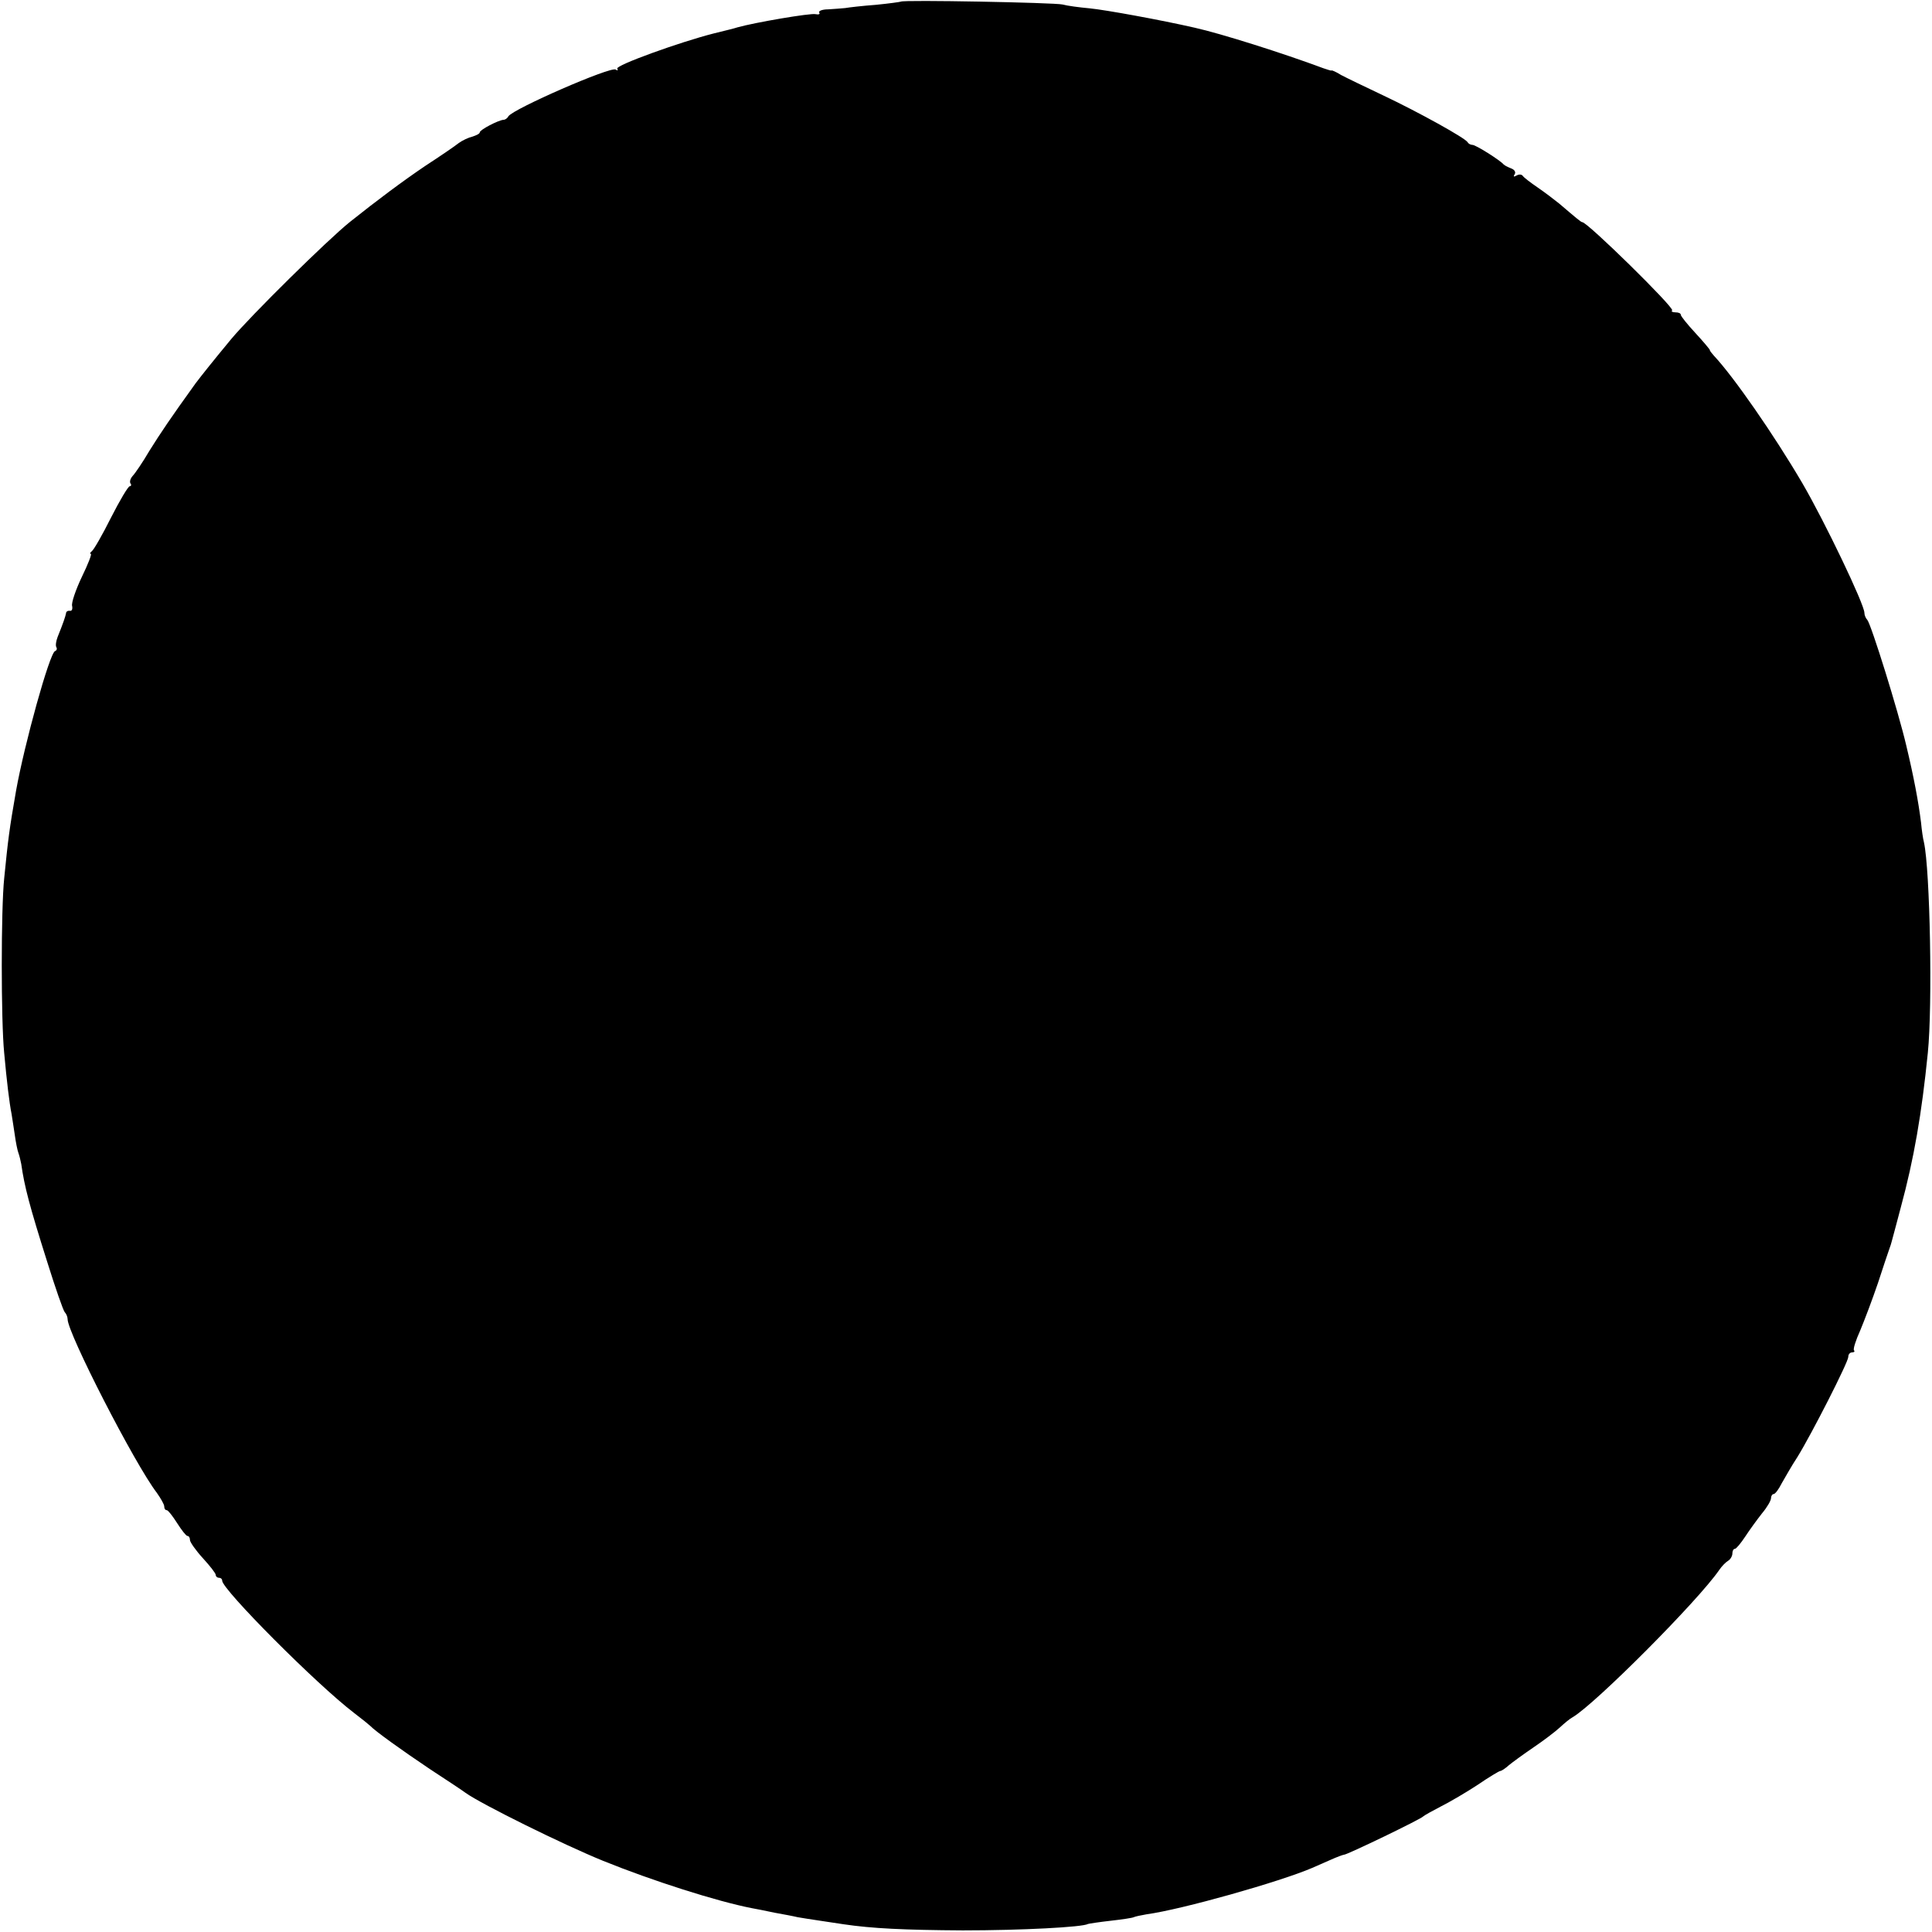 <?xml version="1.0" standalone="no"?>
<!DOCTYPE svg PUBLIC "-//W3C//DTD SVG 20010904//EN"
 "http://www.w3.org/TR/2001/REC-SVG-20010904/DTD/svg10.dtd">
<svg version="1.0" xmlns="http://www.w3.org/2000/svg"
 width="600pt" height="600pt" viewBox="0 0 600 600"
 preserveAspectRatio="xMidYMid meet">
<g transform="translate(0,600) scale(0.1,-0.1)"
fill="#000000" stroke="none">
<path d="M2798 5995 c-2 -1 -37 -6 -78 -10 -41 -3 -84 -8 -95 -10 -11 -1 -35
-3 -53 -4 -18 0 -31 -5 -28 -10 4 -5 -2 -7 -11 -5 -15 4 -190 -26 -243 -41 -8
-3 -42 -11 -74 -19 -106 -27 -305 -99 -299 -109 3 -6 1 -7 -5 -3 -16 10 -318
-122 -333 -145 -3 -6 -10 -11 -15 -11 -16 -1 -74 -31 -74 -39 0 -4 -10 -9 -22
-13 -13 -3 -32 -12 -43 -20 -11 -9 -58 -41 -104 -71 -71 -48 -150 -107 -234
-174 -70 -56 -309 -292 -369 -364 -53 -64 -93 -114 -111 -138 -77 -107 -108
-153 -143 -209 -21 -36 -45 -71 -52 -78 -7 -8 -10 -18 -7 -23 4 -5 2 -9 -2 -9
-5 0 -31 -44 -58 -97 -27 -54 -54 -101 -60 -105 -5 -4 -7 -8 -3 -8 4 0 -9 -33
-28 -72 -19 -40 -33 -81 -30 -90 2 -10 -1 -16 -7 -15 -6 1 -12 -2 -12 -8 -2
-10 -9 -31 -26 -73 -5 -13 -7 -27 -4 -32 3 -5 1 -10 -4 -12 -17 -6 -95 -288
-121 -433 -21 -120 -25 -152 -37 -273 -10 -96 -10 -442 0 -542 8 -88 16 -155
23 -190 2 -14 7 -43 10 -65 3 -22 8 -47 11 -55 3 -8 7 -24 9 -35 10 -70 25
-128 81 -305 25 -80 49 -149 54 -155 5 -5 9 -15 9 -22 0 -43 208 -449 277
-539 12 -17 23 -36 23 -42 0 -7 3 -12 8 -12 4 0 18 -18 32 -40 14 -22 28 -40
32 -40 5 0 8 -6 8 -13 0 -6 18 -32 40 -56 22 -24 40 -47 40 -52 0 -5 5 -9 10
-9 6 0 10 -4 10 -9 0 -27 292 -321 410 -411 25 -19 47 -37 50 -40 15 -16 97
-75 185 -134 55 -36 105 -69 111 -74 51 -36 304 -161 427 -211 153 -62 354
-126 462 -147 11 -2 43 -8 70 -14 28 -5 60 -11 72 -14 11 -2 43 -7 70 -11 26
-4 59 -9 73 -11 87 -13 190 -18 370 -19 181 0 373 10 389 20 3 1 35 6 71 10
36 4 68 9 71 11 4 2 22 6 40 9 110 15 414 101 514 144 11 5 36 16 57 25 20 9
39 16 42 16 10 0 240 111 246 119 3 3 28 17 55 31 28 14 79 44 114 67 35 24
67 43 70 43 4 0 16 8 27 18 11 9 45 34 76 55 31 21 68 49 82 62 14 13 32 28
40 32 70 41 389 361 455 457 8 12 21 25 28 29 7 4 13 15 13 22 0 8 3 15 8 15
4 0 18 17 32 38 13 20 37 53 52 72 16 19 28 40 28 47 0 7 4 13 8 13 5 0 16 15
25 33 10 17 31 55 49 82 45 73 158 295 158 311 0 8 5 14 12 14 6 0 9 3 6 6 -4
3 5 31 19 62 13 31 38 97 55 147 16 49 32 97 35 105 3 8 7 20 8 25 2 6 14 53
28 105 41 151 65 291 84 480 15 147 7 568 -12 654 -3 11 -7 39 -9 61 -8 65
-23 144 -46 240 -25 107 -109 376 -121 390 -5 5 -9 15 -9 22 0 26 -123 283
-193 403 -88 150 -213 330 -274 395 -7 8 -13 15 -13 18 0 2 -20 26 -45 53 -25
27 -45 52 -45 56 0 5 -7 8 -17 8 -9 0 -14 3 -10 6 8 8 -263 274 -279 274 -4 0
-18 12 -72 58 -15 12 -45 35 -67 50 -22 15 -43 31 -46 36 -4 5 -12 5 -19 1 -9
-5 -11 -4 -6 4 4 6 0 14 -11 18 -10 4 -20 9 -23 12 -12 14 -87 61 -97 61 -6 0
-13 4 -15 8 -5 12 -153 94 -263 146 -55 26 -113 54 -130 63 -16 10 -30 16 -30
14 0 -1 -11 2 -25 7 -126 47 -319 108 -400 126 -105 24 -275 55 -325 60 -33 3
-71 8 -85 12 -25 6 -496 15 -502 9z"/>
</g>
</svg>
